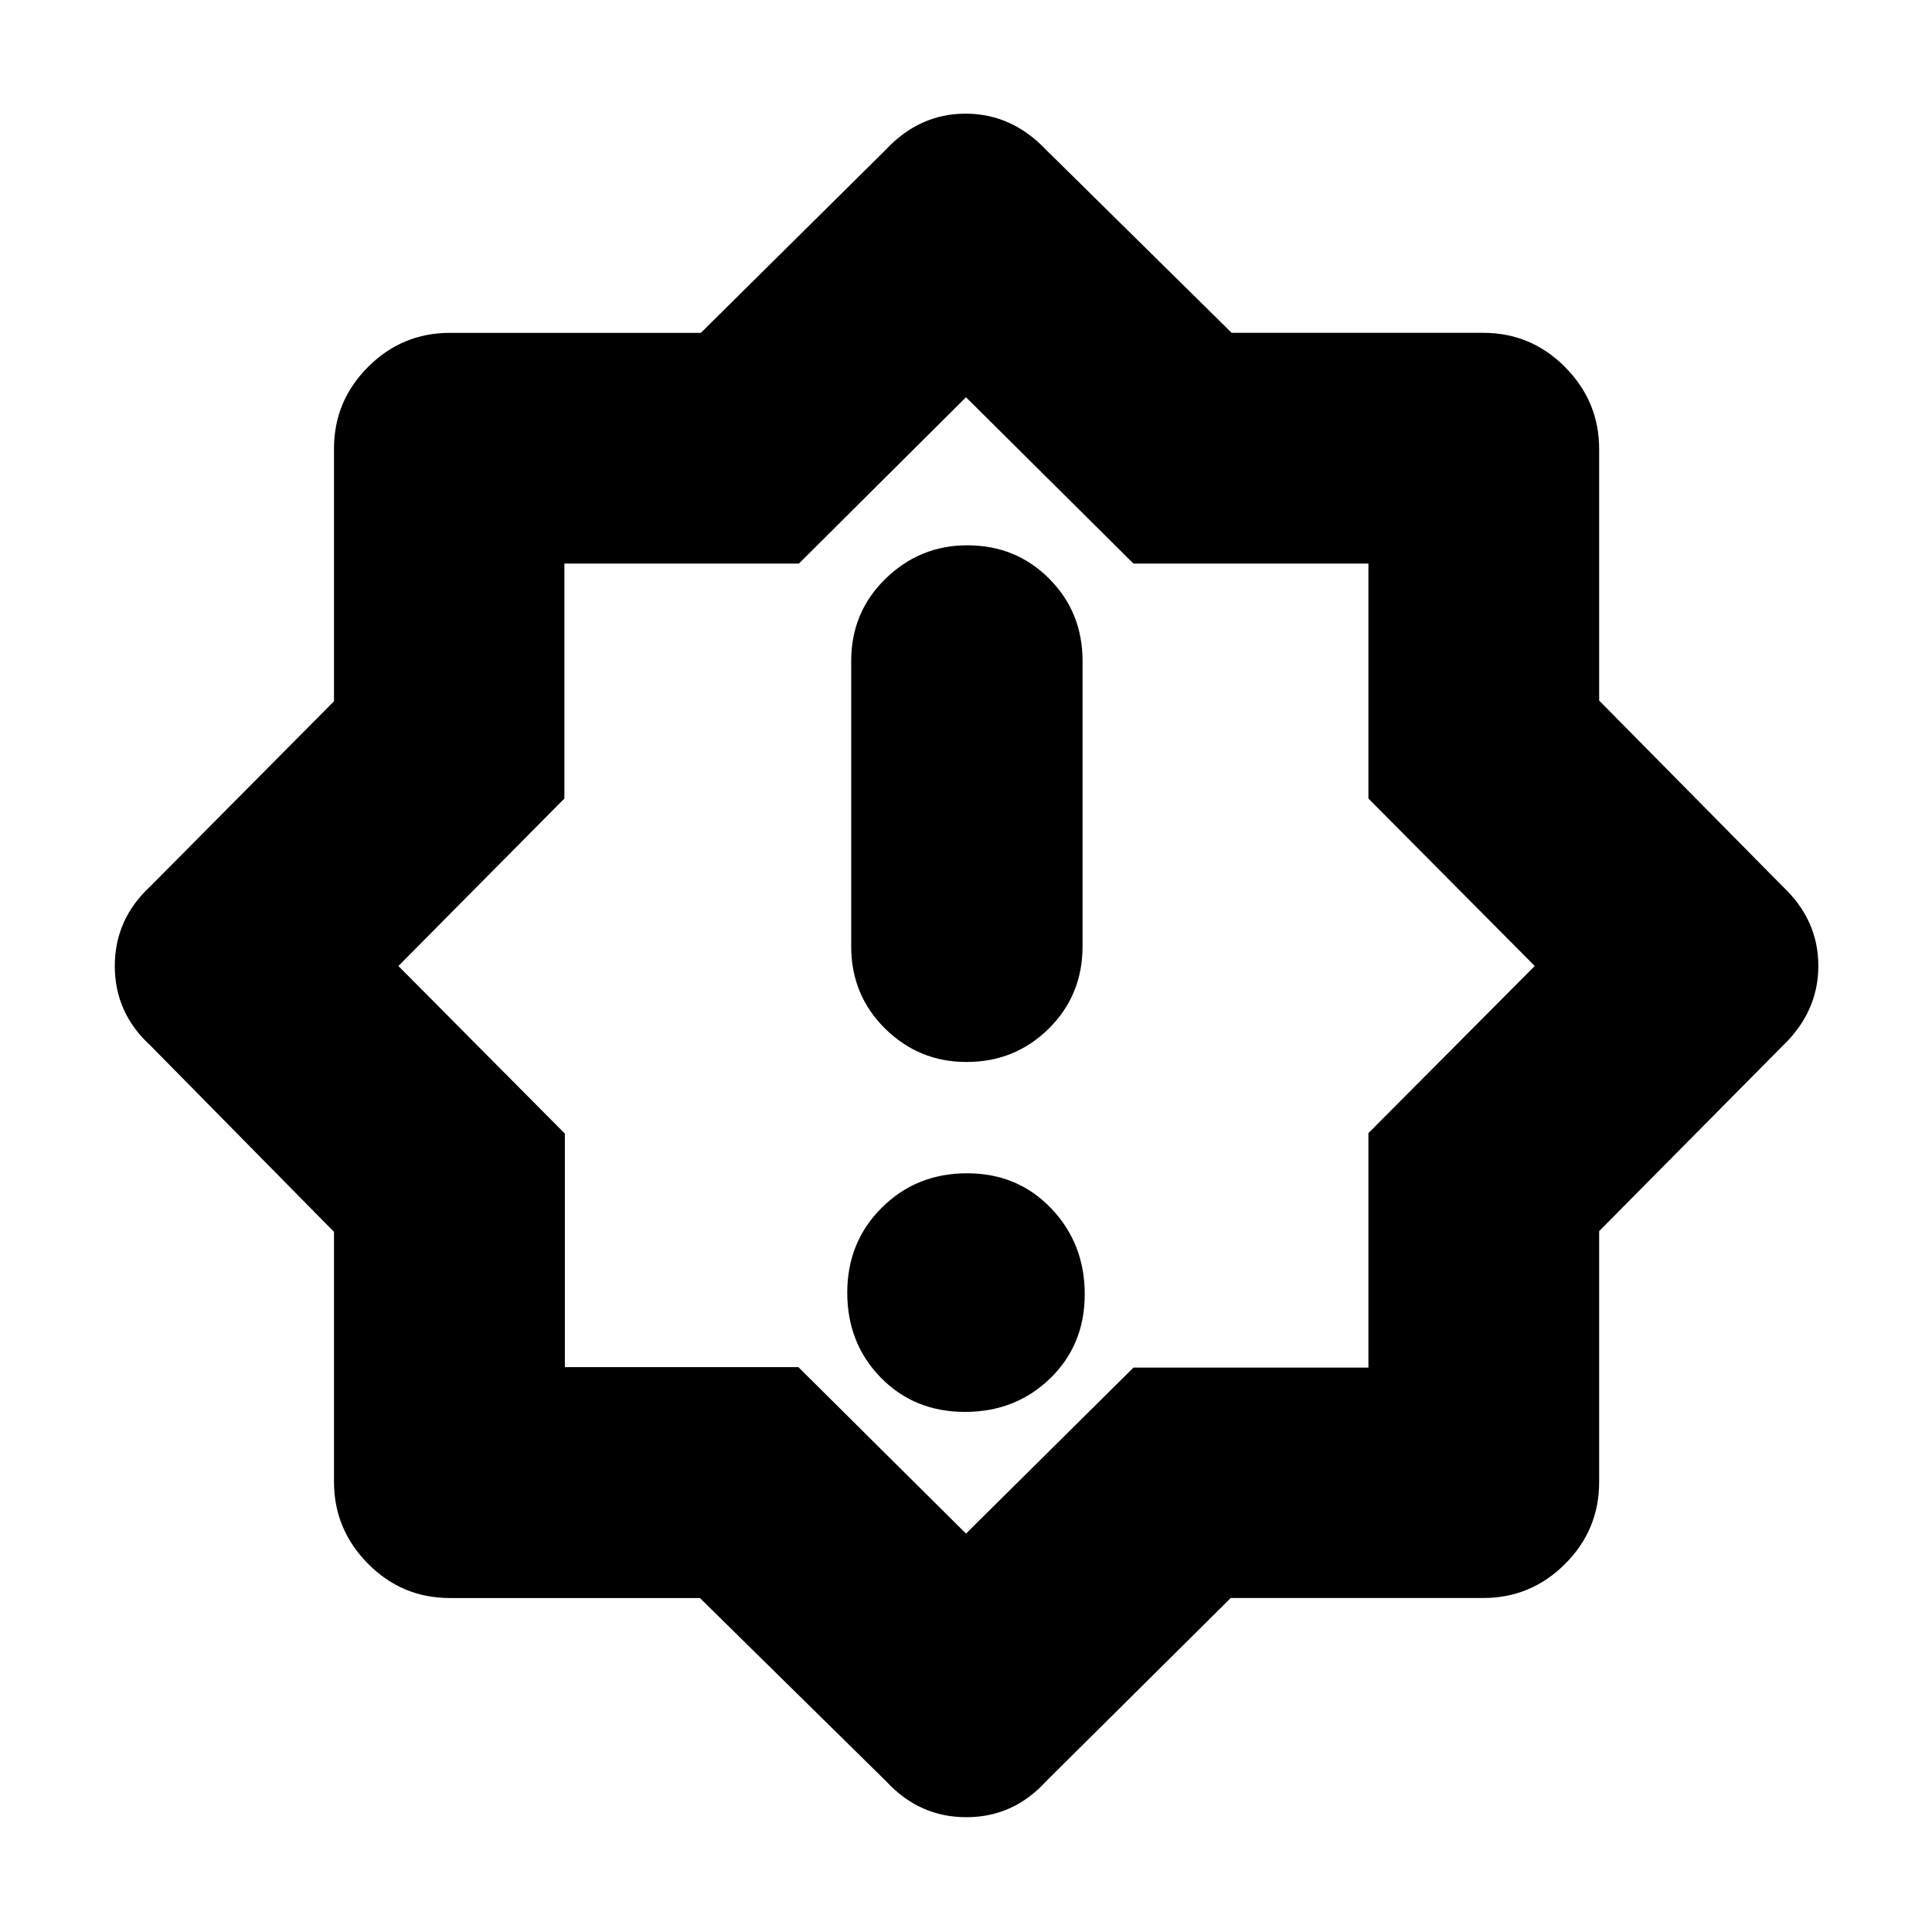 <svg xmlns="http://www.w3.org/2000/svg" height="20" viewBox="0 -960 960 960" width="20"><path d="M479.485-258.434q25.167 0 42.342-16.659 17.174-16.66 17.174-41.827 0-25.167-16.66-42.624-16.659-17.457-41.826-17.457t-42.342 17.071q-17.174 17.071-17.174 42.238 0 25.168 16.66 42.213 16.659 17.045 41.826 17.045Zm.739-173.87q24.167 0 40.928-16.611 16.761-16.611 16.761-40.868v-141.782q0-24.257-16.55-40.868t-40.718-16.611q-23.602 0-40.645 16.611-17.044 16.611-17.044 40.868v141.782q0 24.257 16.833 40.868t40.435 16.611ZM440.348-74.87l-92.56-91.079H223.463q-23.703 0-40.605-17.047-16.901-17.048-16.901-40.733V-347.9L74.87-440.348q-17.826-16.254-17.826-39.623 0-23.368 17.826-39.805l91.087-91.761v-125.464q0-23.746 16.93-40.677 16.931-16.931 40.677-16.931h124.697l91.963-91.086q16.717-17.826 39.572-17.826 22.855 0 39.856 17.826l92.358 91.079h125.092q23.704 0 40.605 17.047 16.902 17.048 16.902 40.733v124.938l91.086 92.246q17.826 16.717 17.826 39.571 0 22.855-17.826 39.857l-91.086 91.963v124.697q0 23.746-16.931 40.677-16.931 16.93-40.677 16.93H611.537L519.776-74.87q-16.255 17.826-39.623 17.826-23.369 0-39.805-17.826Zm40.217-406.695ZM480-197.958l83.219-82.488h116.734v-116.501L762.607-480l-82.654-83.219v-116.734H563.219L480-762.607l-83.053 82.654H280.446v116.734L197.958-480l82.721 83.286v116.035h116.035L480-197.958Z"/></svg>